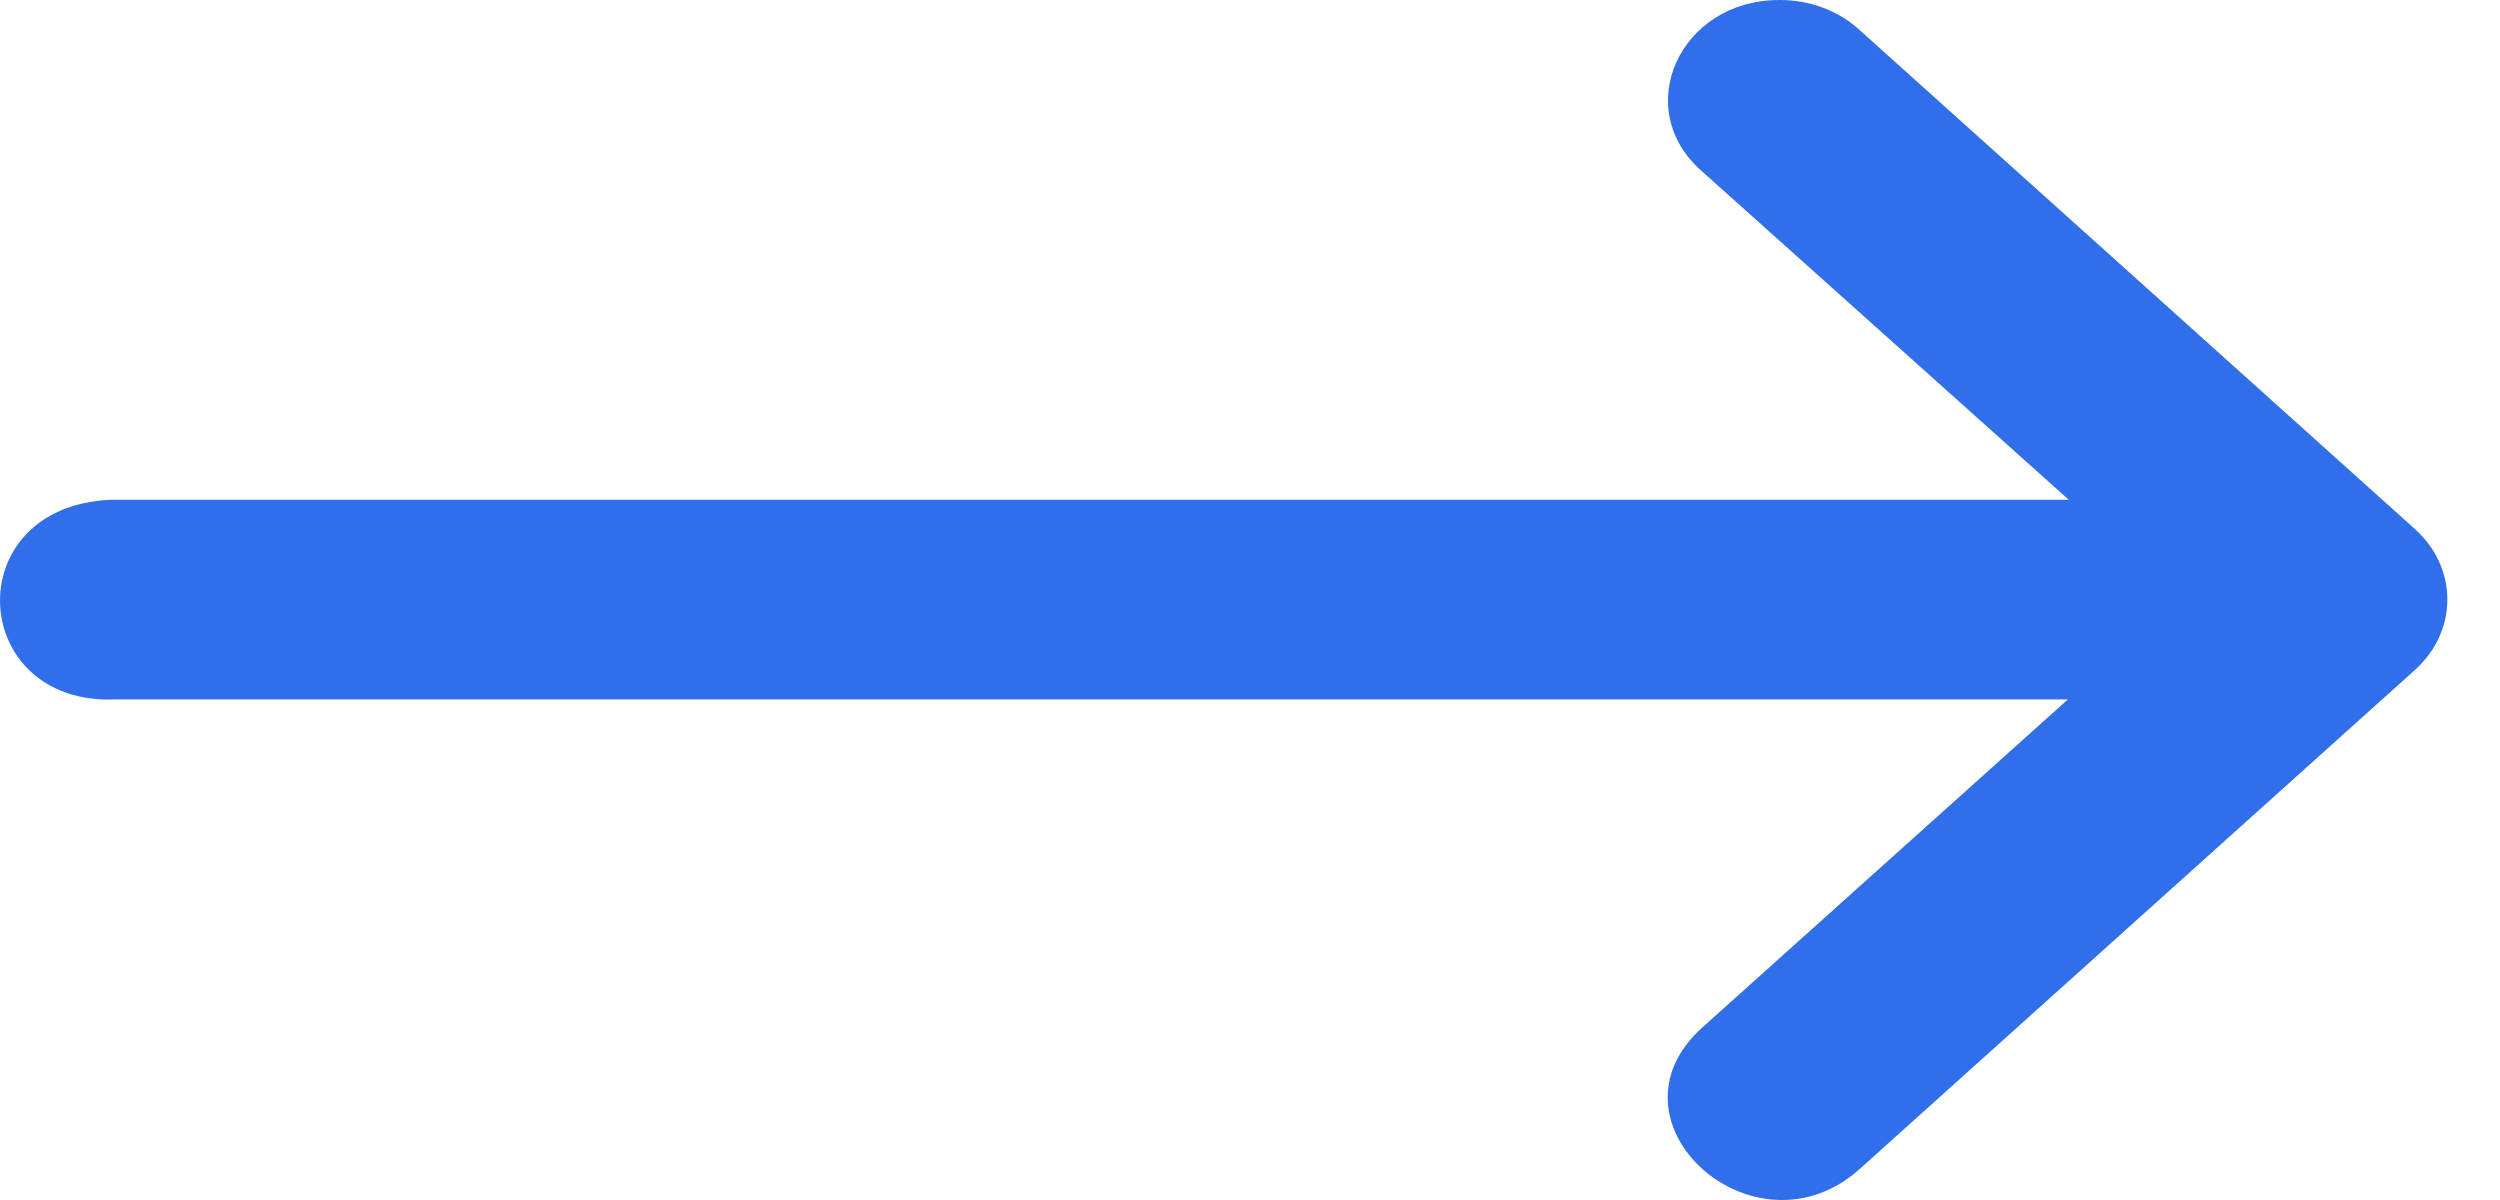 <svg width="25" height="12" viewBox="0 0 25 12" fill="none" xmlns="http://www.w3.org/2000/svg">
<path d="M1.163 6.994H20.679L17.023 10.275C15.973 11.218 17.548 12.632 18.598 11.689L21.928 8.696L24.151 6.698C24.581 6.309 24.581 5.681 24.151 5.292L18.598 0.302C18.387 0.107 18.096 -0.002 17.793 3.66998e-05C16.793 3.66998e-05 16.302 1.093 17.023 1.716L20.688 4.998H1.105C-0.434 5.066 -0.319 7.063 1.163 6.994Z" fill="#316FEA"/>
</svg>
